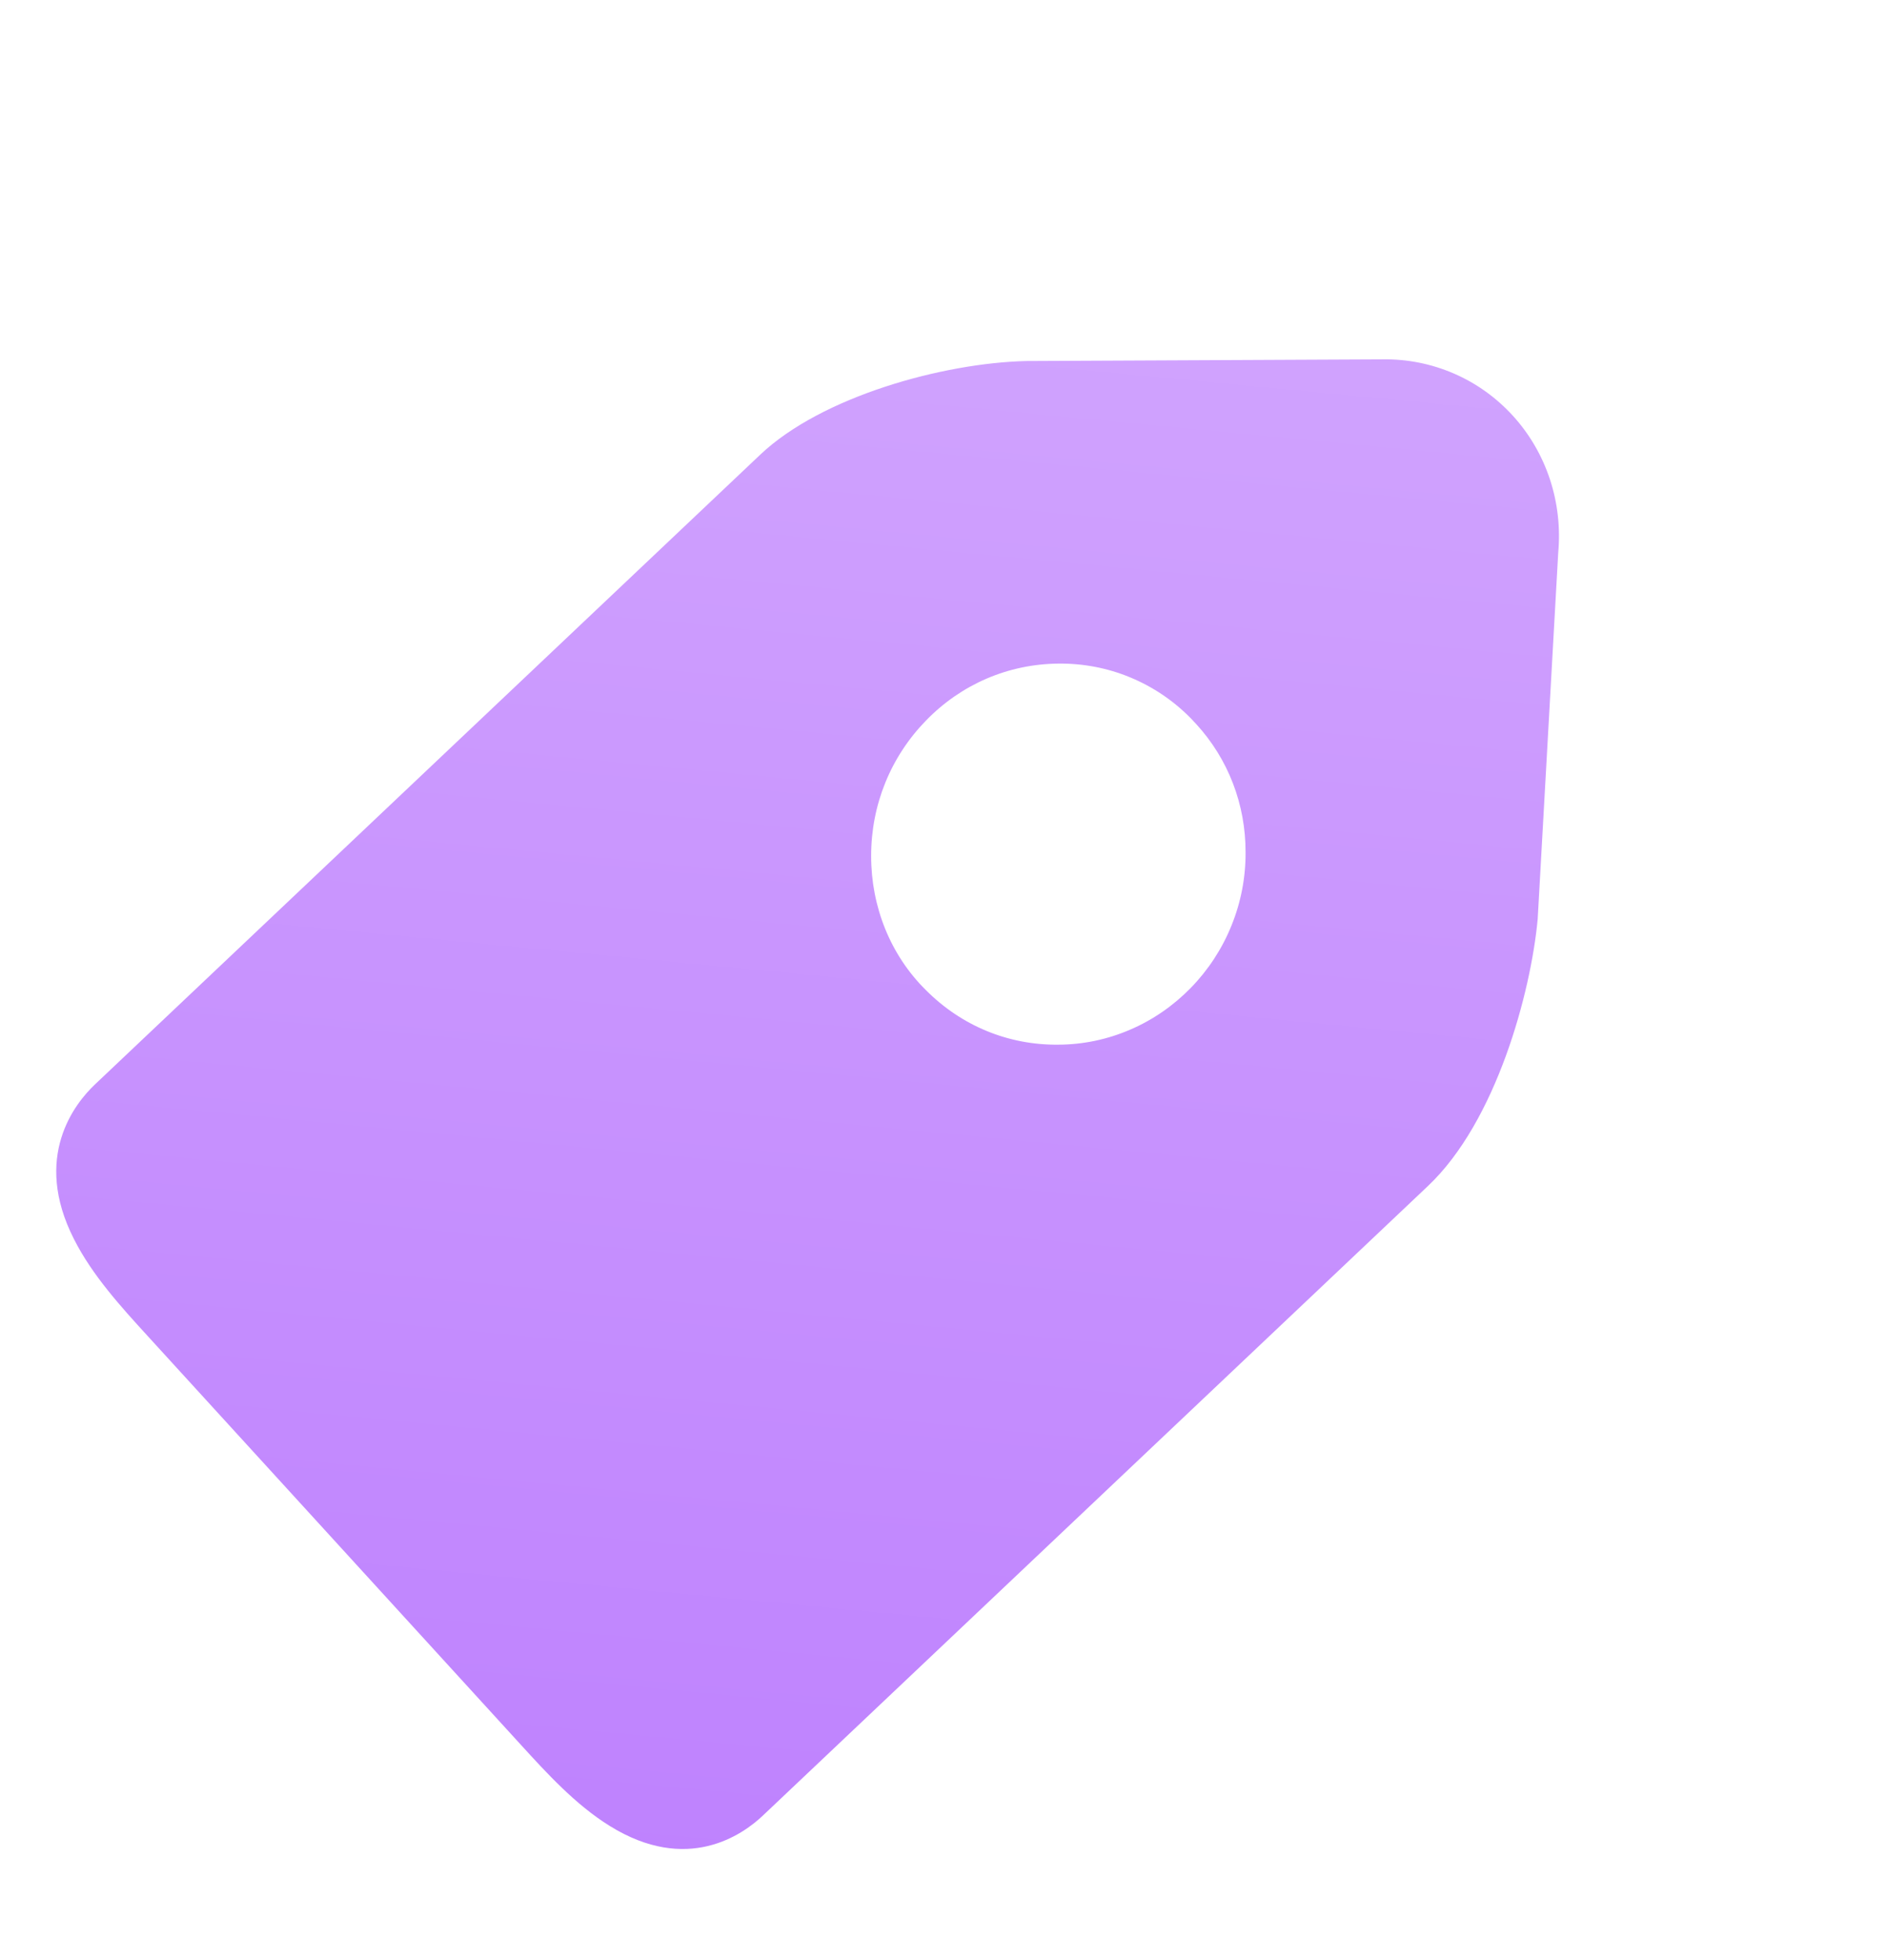 <svg width="26" height="27" viewBox="0 0 26 27" fill="none" xmlns="http://www.w3.org/2000/svg">
<path d="M1.019 17.068C1.27 17.566 1.671 18.005 2.03 18.398L7.174 24.031C7.529 24.42 7.93 24.86 8.4 25.151C9.468 25.816 10.231 25.274 10.509 25.011L19.676 16.336C20.617 15.446 21.093 13.671 21.187 12.66L21.47 7.612C21.501 7.27 21.462 6.925 21.355 6.601C21.248 6.277 21.075 5.98 20.848 5.73C20.62 5.479 20.343 5.28 20.034 5.146C19.725 5.012 19.391 4.945 19.053 4.95L14.137 4.973C12.993 5.001 11.323 5.46 10.475 6.263L1.308 14.938C1.031 15.2 0.443 15.937 1.019 17.068ZM14.583 9.141C14.923 9.137 15.26 9.201 15.573 9.331C15.887 9.461 16.171 9.653 16.409 9.896L16.484 9.976C16.922 10.455 17.164 11.079 17.162 11.742C17.164 12.087 17.098 12.429 16.968 12.749C16.839 13.069 16.648 13.361 16.408 13.607C16.168 13.853 15.884 14.05 15.57 14.184C15.257 14.319 14.921 14.389 14.582 14.39C13.891 14.397 13.246 14.13 12.755 13.636C12.269 13.155 12.002 12.489 12.003 11.789C12.003 11.087 12.271 10.425 12.761 9.923C13.246 9.425 13.892 9.147 14.583 9.141Z" fill="url(#paint0_linear_1072_85015)"/>
<defs>
<linearGradient id="paint0_linear_1072_85015" x1="13.108" y1="0.567" x2="10.64" y2="26.424" gradientUnits="userSpaceOnUse">
<stop stop-color="#D3A8FE"/>
<stop offset="1" stop-color="#BE81FE"/>
</linearGradient>
</defs>
</svg>
